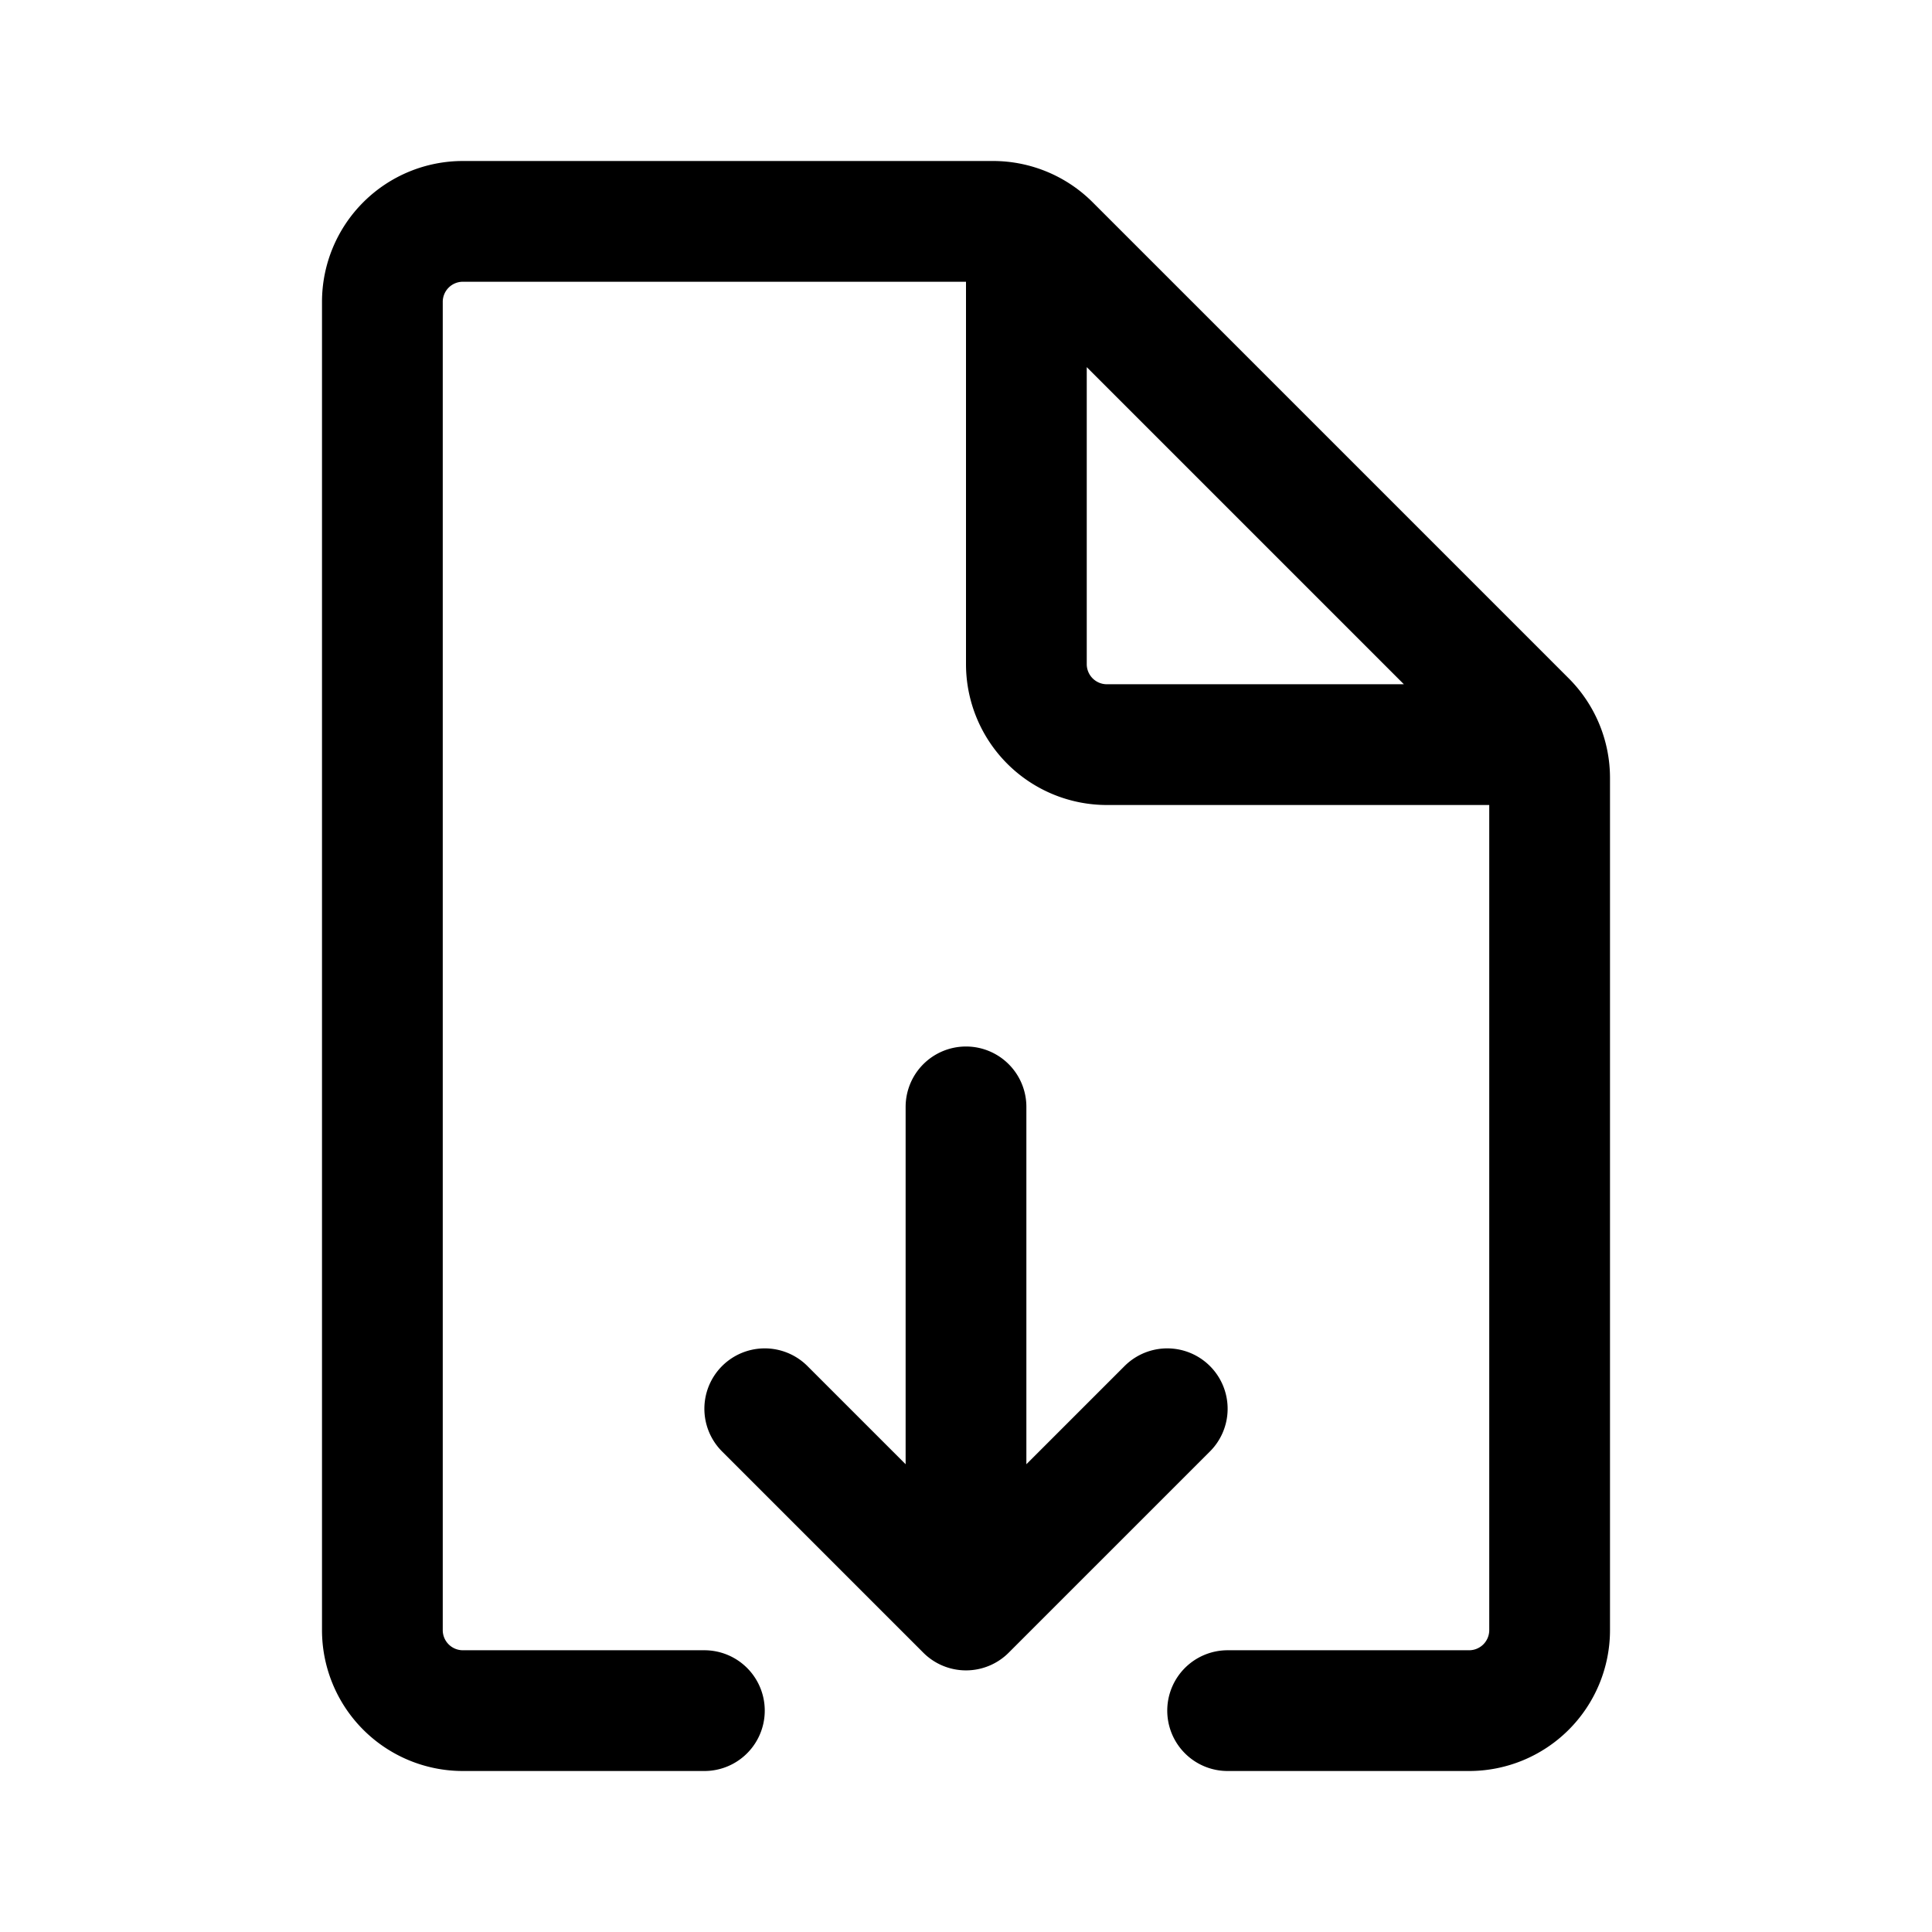 <svg xmlns="http://www.w3.org/2000/svg" width="24" height="24" fill="none" viewBox="0 0 24 24">
  <path stroke="currentColor" stroke-linecap="round" stroke-linejoin="round" stroke-width="1.5" d="M8.75 21.25h-3a1 1 0 0 1-1-1V3.75a1 1 0 0 1 1-1h6.586a1 1 0 0 1 .707.293l5.914 5.914a1 1 0 0 1 .293.707V20.25a1 1 0 0 1-1 1h-3m-2.5-18v5a1 1 0 0 0 1 1h5M12 13.75V20m0 0 2.5-2.5M12 20l-2.5-2.5"/>
</svg>
